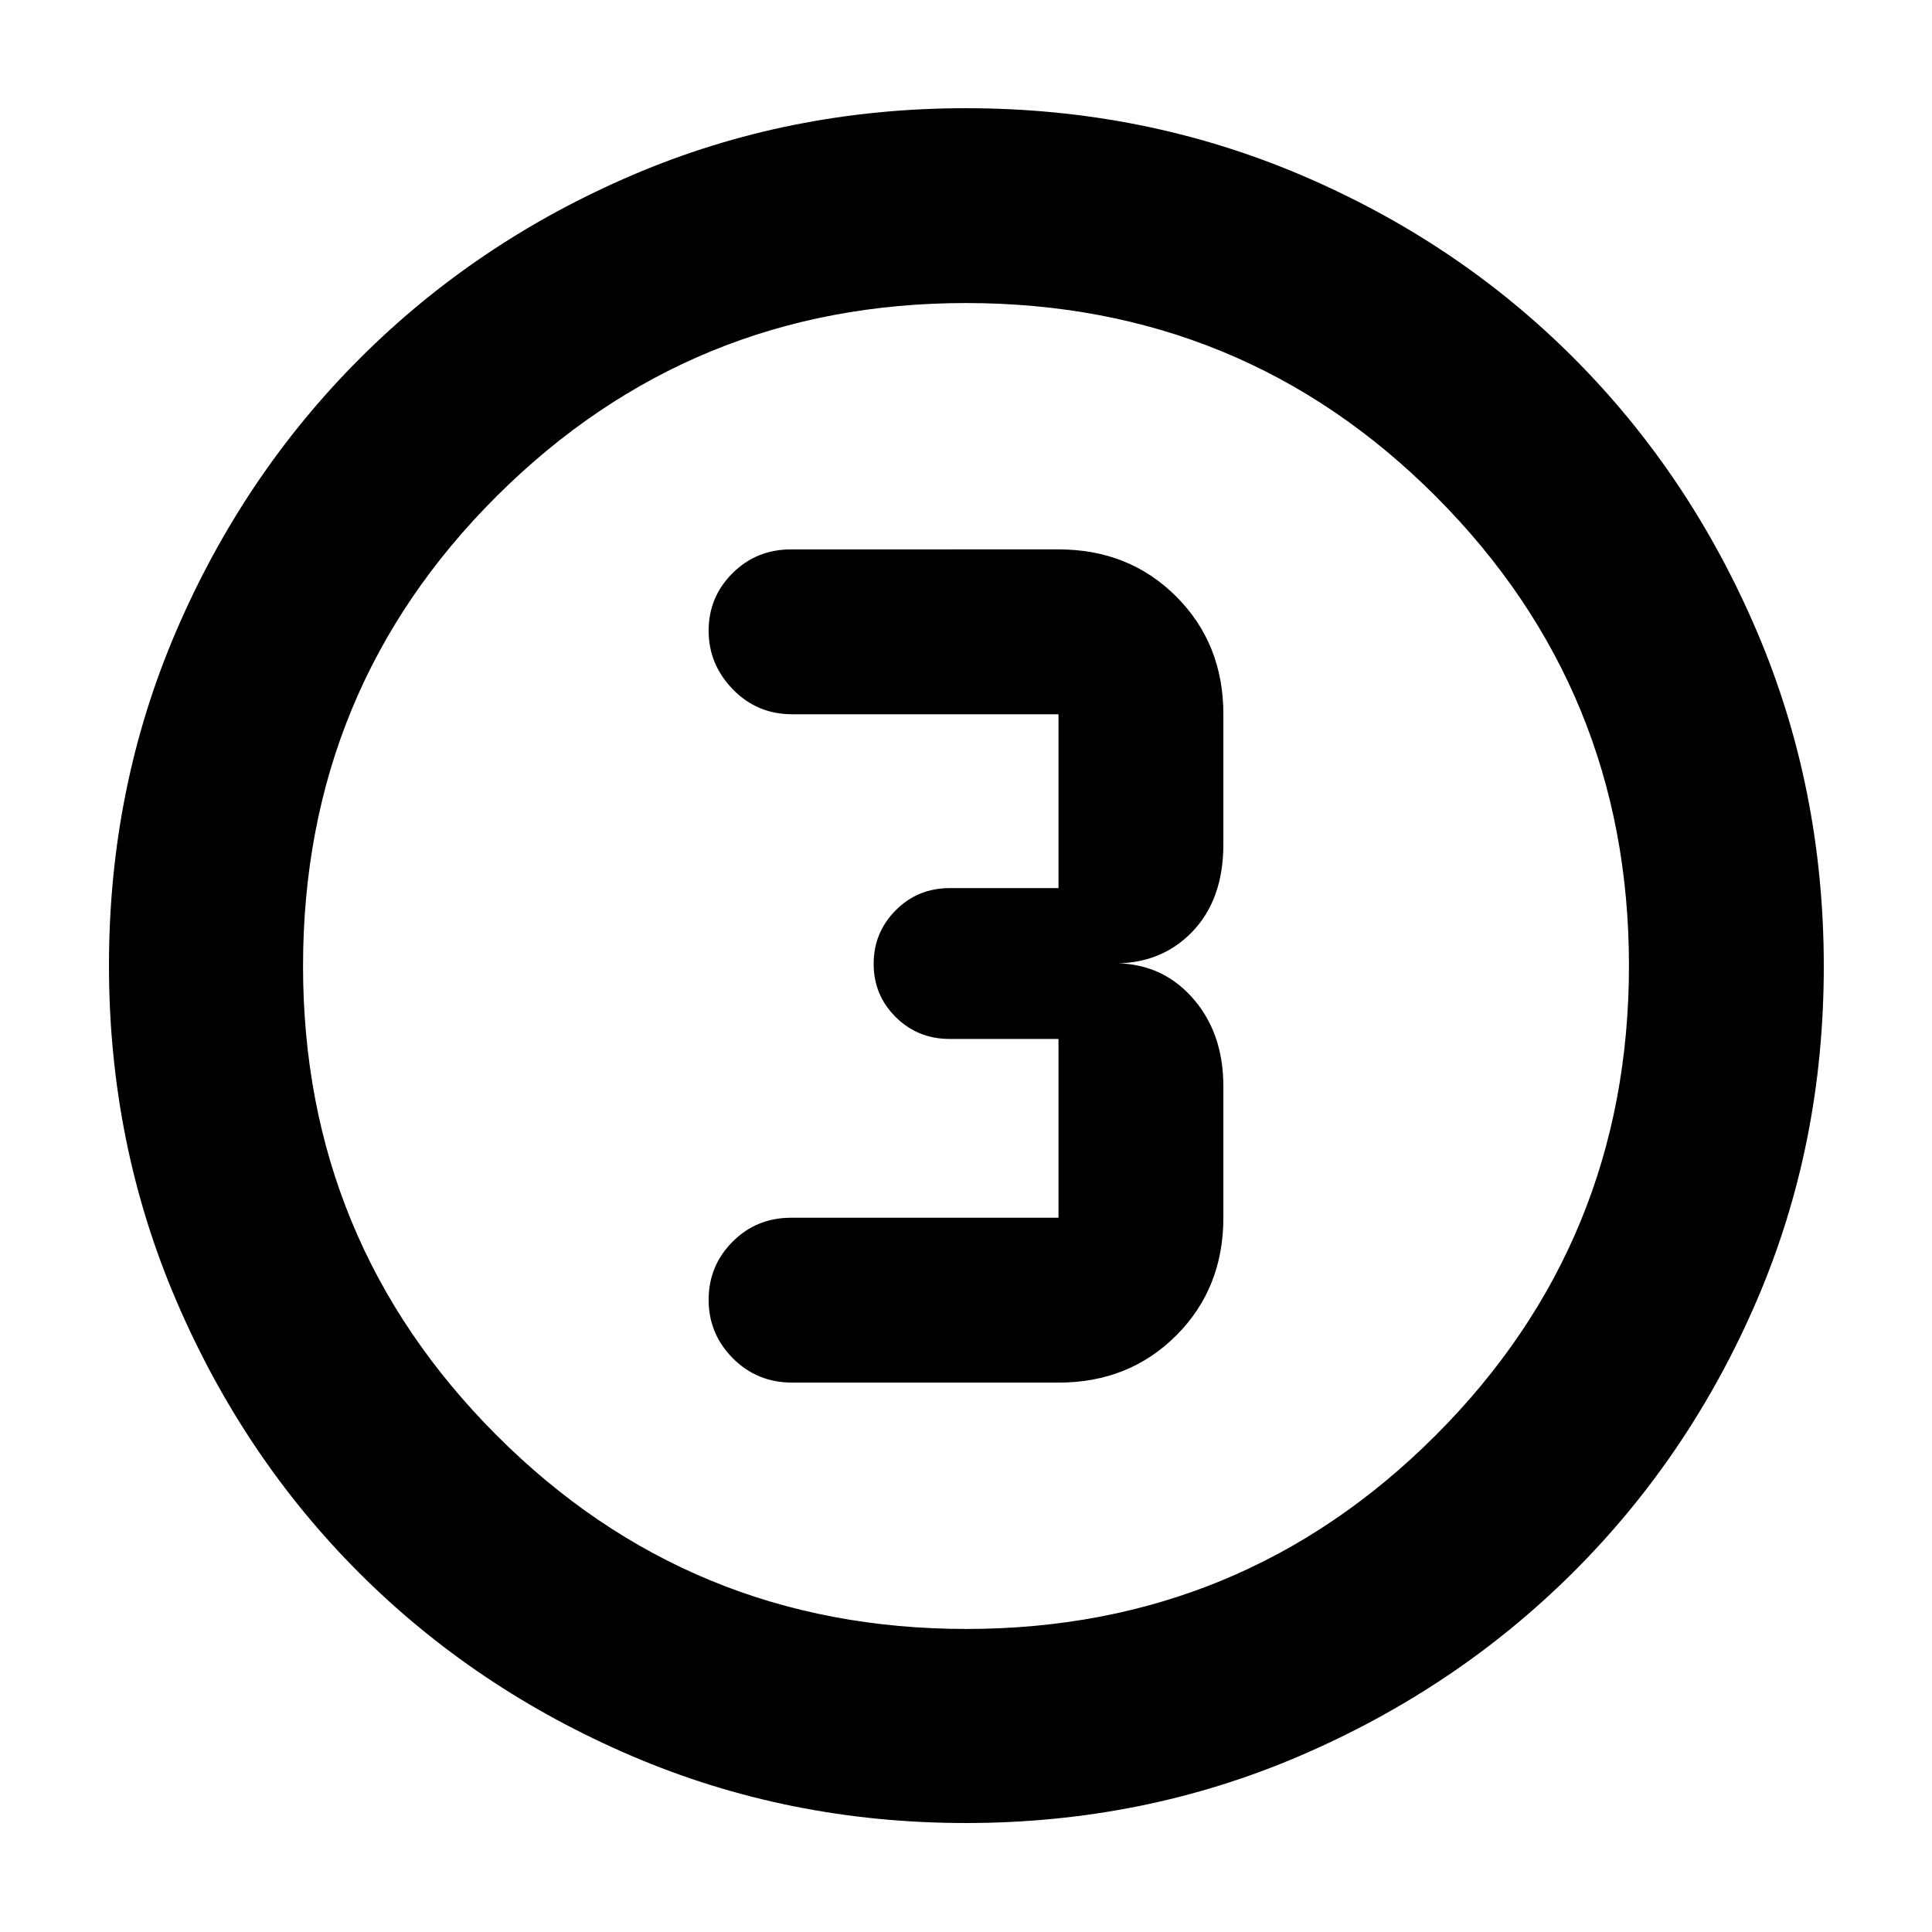 <svg xmlns="http://www.w3.org/2000/svg" height="40" viewBox="0 96 960 960" width="40"><path d="M479.924 1001.85q-88.151 0-165.959-33.301-77.807-33.307-135.507-91.007T87.451 741.949q-33.306-77.892-33.306-166.23 0-88.353 33.365-166.028 33.366-77.674 91.323-135.616 57.957-57.942 135.511-91.124 77.553-33.183 165.611-33.183 88.419 0 166.365 33.144 77.945 33.143 135.702 91.032 57.757 57.889 90.983 135.827 33.227 77.937 33.227 166.441 0 88.479-33.183 165.742-33.182 77.262-91.124 135.093-57.942 57.832-135.768 91.32-77.826 33.483-166.233 33.483Zm.28-96.43q136.917 0 233.067-96.116 96.149-96.117 96.149-233.508 0-136.917-95.895-233.067-95.895-96.149-233.584-96.149-136.772 0-233.067 95.895-96.294 95.895-96.294 233.584 0 136.772 96.116 233.067 96.117 96.294 233.508 96.294ZM480 576Zm-86.305 207.014h132.262q35.081 0 58.504-23.423 23.423-23.422 23.423-58.504V635.84q0-27.101-15.797-44.521t-40.347-16.652q24.55.768 40.347-15.319t15.797-43.855v-64.58q0-35.082-23.423-58.504-23.423-23.423-58.504-23.423H393.13q-17.272 0-29.143 11.827-11.871 11.828-11.871 28.58t12.033 29.136q12.034 12.384 29.546 12.384h132.262v86.377h-54.03q-15.911 0-26.861 11.029-10.95 11.03-10.95 26.602 0 15.572 10.95 26.448 10.95 10.877 26.861 10.877h54.03v88.841H393.13q-17.272 0-29.143 11.942-11.871 11.941-11.871 28.862t12.033 29.022q12.034 12.101 29.546 12.101Z"/></svg>